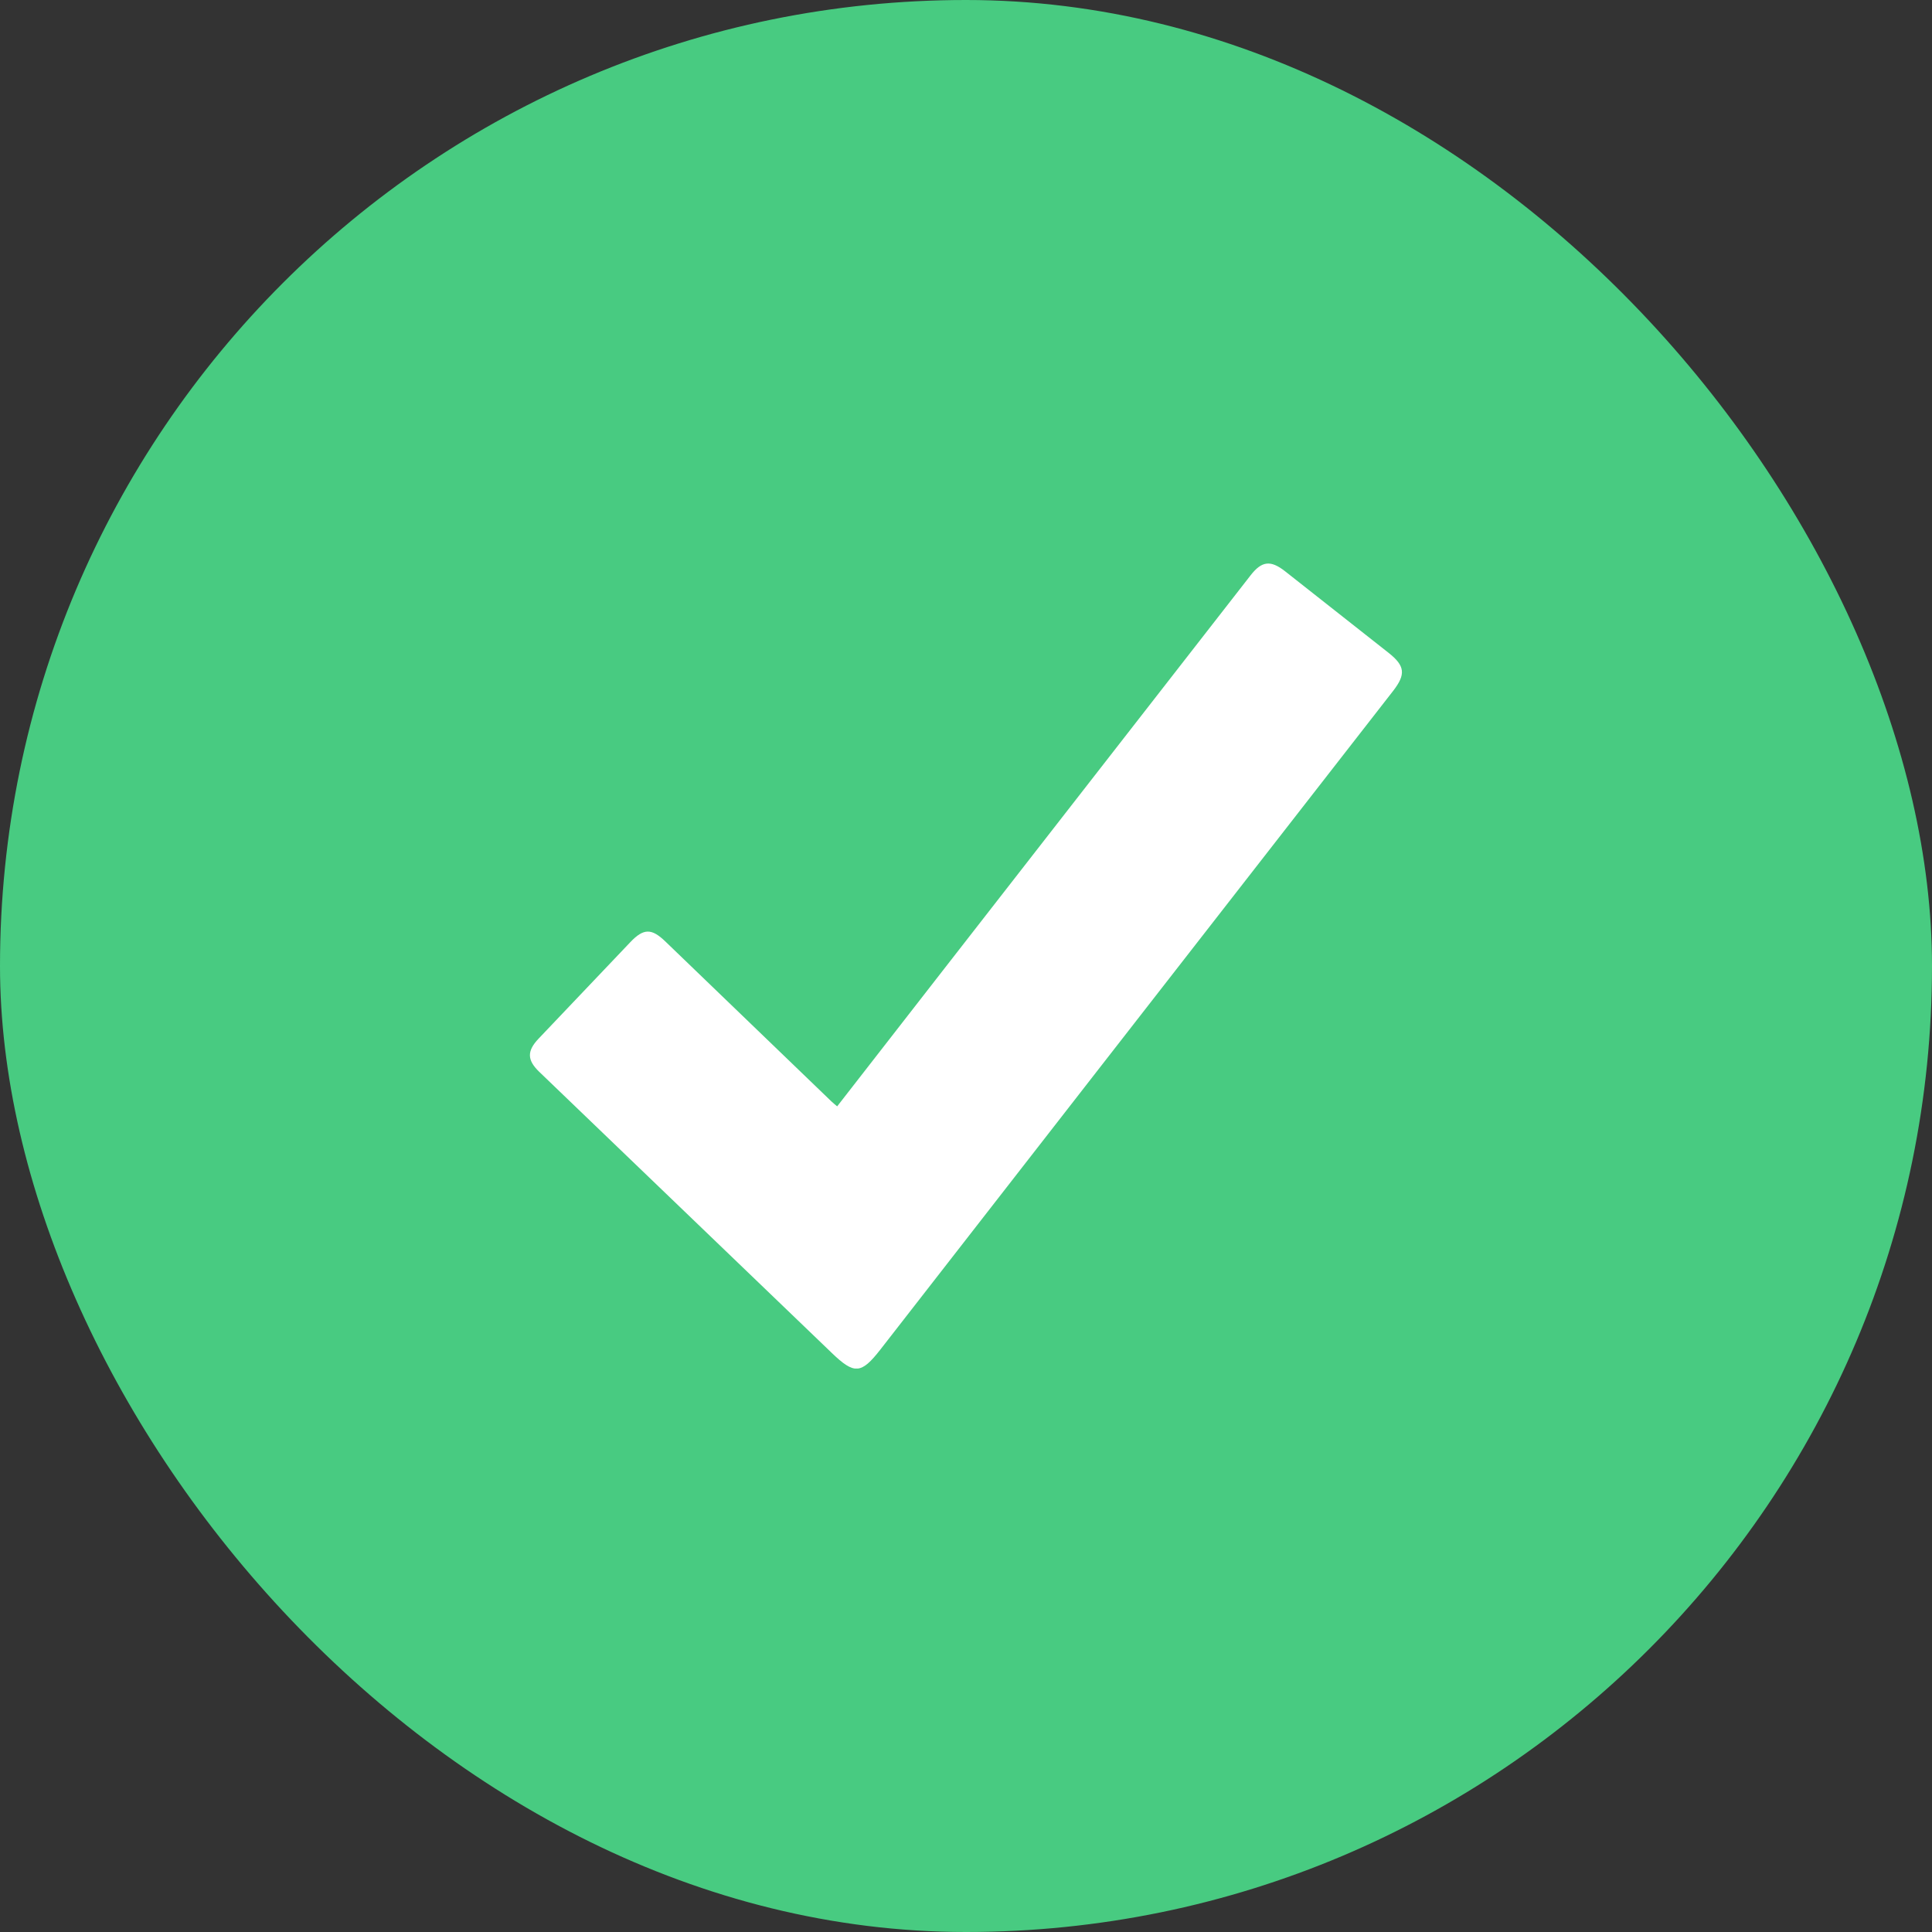 <svg width="24" height="24" viewBox="0 0 24 24" fill="none" xmlns="http://www.w3.org/2000/svg">
<rect x="0" y="0" width="24" height="24" fill="#333333" stroke="none"/>
<rect width="24" height="24" rx="12" fill="#48CB81"/>
<g clip-path="url(#clip0_2_6019)">
<path d="M10.4 13.743C10.841 13.177 11.277 12.616 11.714 12.054C12.988 10.418 14.262 8.782 15.536 7.146C15.674 6.969 15.783 6.955 15.963 7.096C16.393 7.434 16.822 7.772 17.251 8.111C17.453 8.271 17.465 8.376 17.308 8.58C16.085 10.151 14.861 11.722 13.638 13.293C12.737 14.451 11.836 15.607 10.936 16.765C10.697 17.071 10.612 17.076 10.331 16.805C9.121 15.641 7.909 14.478 6.698 13.314C6.548 13.169 6.544 13.057 6.69 12.903C7.07 12.504 7.45 12.104 7.829 11.705C7.995 11.53 8.094 11.53 8.266 11.696C8.953 12.358 9.641 13.021 10.329 13.683C10.35 13.703 10.373 13.721 10.4 13.744V13.743Z" fill="white"/>
</g>
<defs>
<clipPath id="clip0_2_6019">
<rect width="10.833" height="10" fill="white" transform="translate(6.583 7)"/>
</clipPath>
</defs>
</svg>
